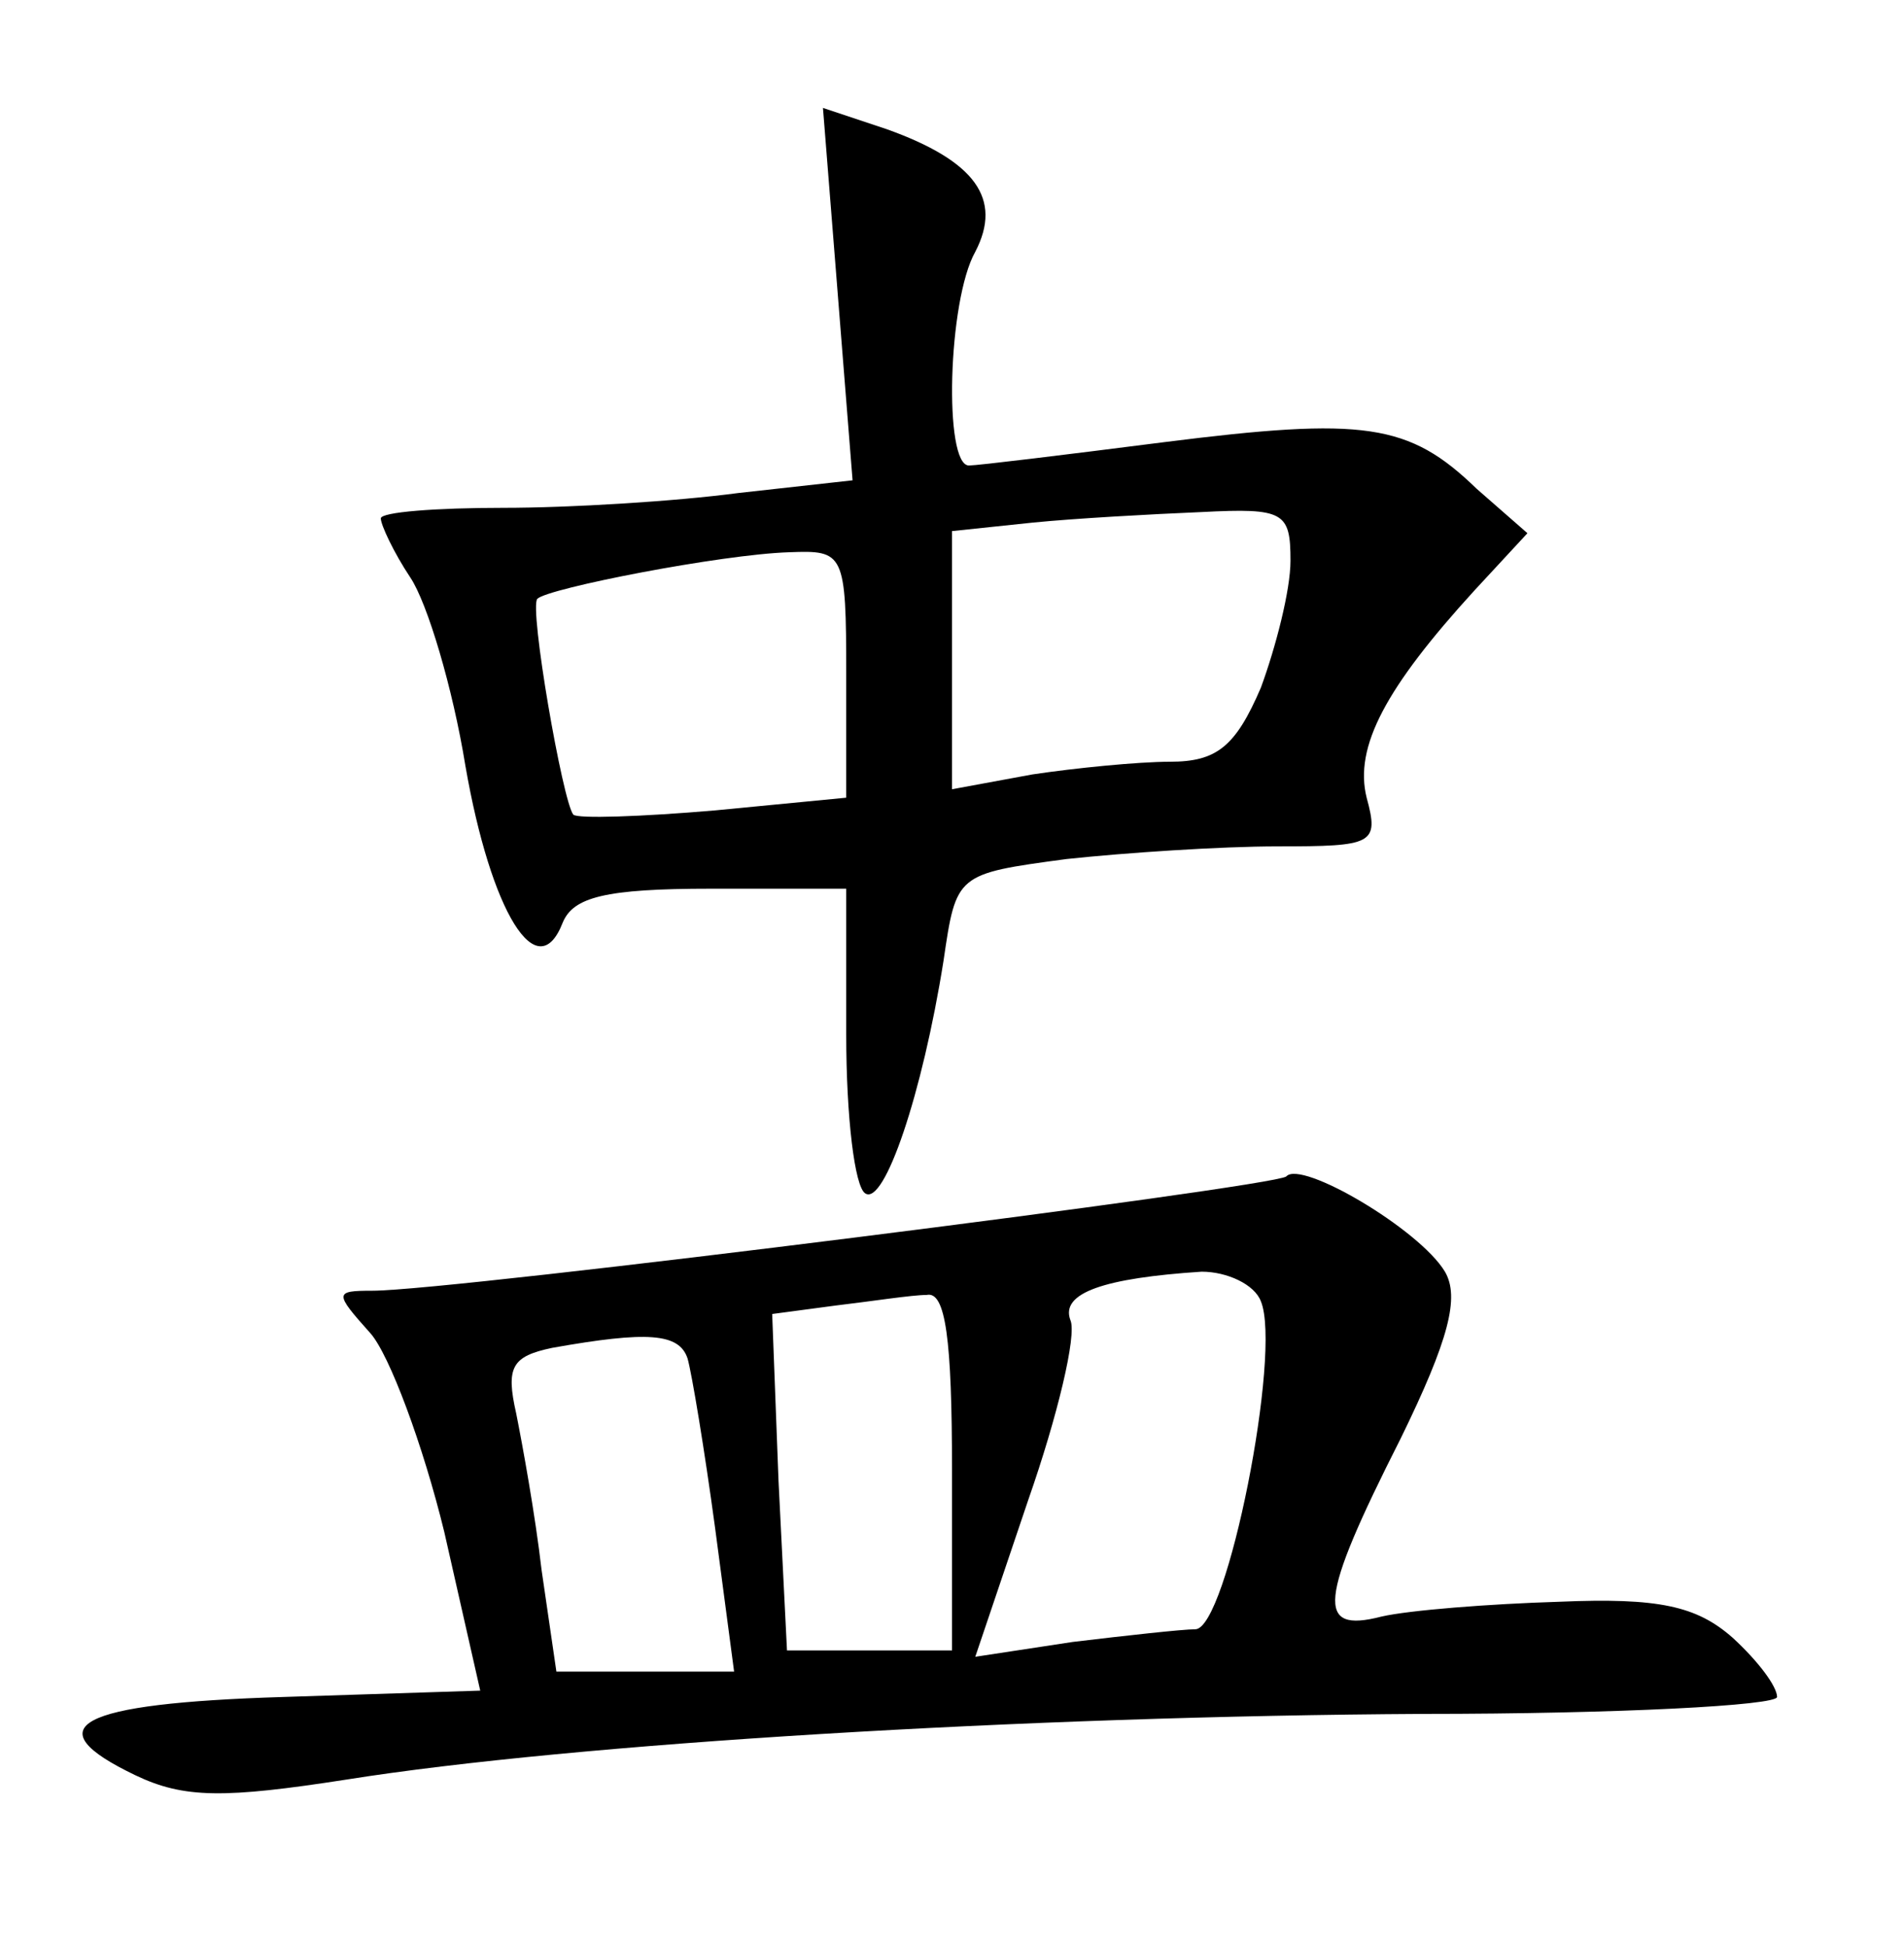 <?xml version="1.0" standalone="no"?>
<!DOCTYPE svg PUBLIC "-//W3C//DTD SVG 20010904//EN"
 "http://www.w3.org/TR/2001/REC-SVG-20010904/DTD/svg10.dtd">
<svg version="1.0" xmlns="http://www.w3.org/2000/svg"
 width="90pt" height="92pt" viewBox="0 0 90 92"
 preserveAspectRatio="xMidYMid meet">
<g transform="translate(0,92) scale(0.1,-0.1)"
fill="#000000" stroke="none">
<path d="M396 781 l7 -88 -54 -6 c-30 -4 -80 -7 -111 -7 -32 0 -58 -2 -58 -5
0 -3 6 -16 14 -28 8 -12 20 -52 26 -89 12 -69 34 -105 46 -74 5 12 20 16 70
16 l64 0 0 -69 c0 -39 4 -72 9 -75 9 -6 27 47 37 110 6 41 6 41 58 48 28 3 73
6 100 6 45 0 48 1 42 23 -6 24 9 52 51 98 l25 27 -24 21 c-32 31 -53 34 -148
22 -47 -6 -88 -11 -92 -11 -12 0 -10 78 3 101 13 25 0 43 -42 58 l-30 10 7
-88z m214 -126 c0 -14 -7 -41 -14 -60 -12 -28 -21 -35 -43 -35 -15 0 -45 -3
-65 -6 l-38 -7 0 61 0 61 38 4 c20 2 56 4 80 5 39 2 42 0 42 -23z m-210 -54
l0 -58 -62 -6 c-35 -3 -65 -4 -67 -2 -5 6 -21 98 -17 102 5 5 87 21 119 22 26
1 27 0 27 -58z"/>
<path d="M608 364 c-6 -5 -394 -54 -432 -54 -18 0 -18 -1 -1 -20 9 -10 25 -53
35 -94 l17 -75 -93 -3 c-98 -3 -118 -14 -70 -37 23 -11 42 -11 100 -2 107 17
321 30 509 31 92 0 167 4 167 8 0 5 -9 17 -21 28 -17 15 -35 19 -82 17 -33 -1
-71 -4 -84 -7 -31 -8 -30 7 9 84 23 47 28 67 21 79 -12 20 -68 53 -75 45z
m-12 -59 c10 -24 -16 -155 -31 -155 -6 0 -33 -3 -58 -6 l-46 -7 25 74 c14 40
23 78 20 85 -5 13 16 20 62 23 12 0 25 -6 28 -14z m-146 -80 l0 -85 -39 0 -39
0 -4 80 -3 79 30 4 c17 2 36 5 43 5 9 2 12 -21 12 -83z m-125 53 c2 -7 8 -43
13 -80 l9 -68 -42 0 -42 0 -7 48 c-3 26 -9 59 -12 74 -5 22 -2 27 17 31 45 8
60 7 64 -5z"/>
</g>
</svg>
